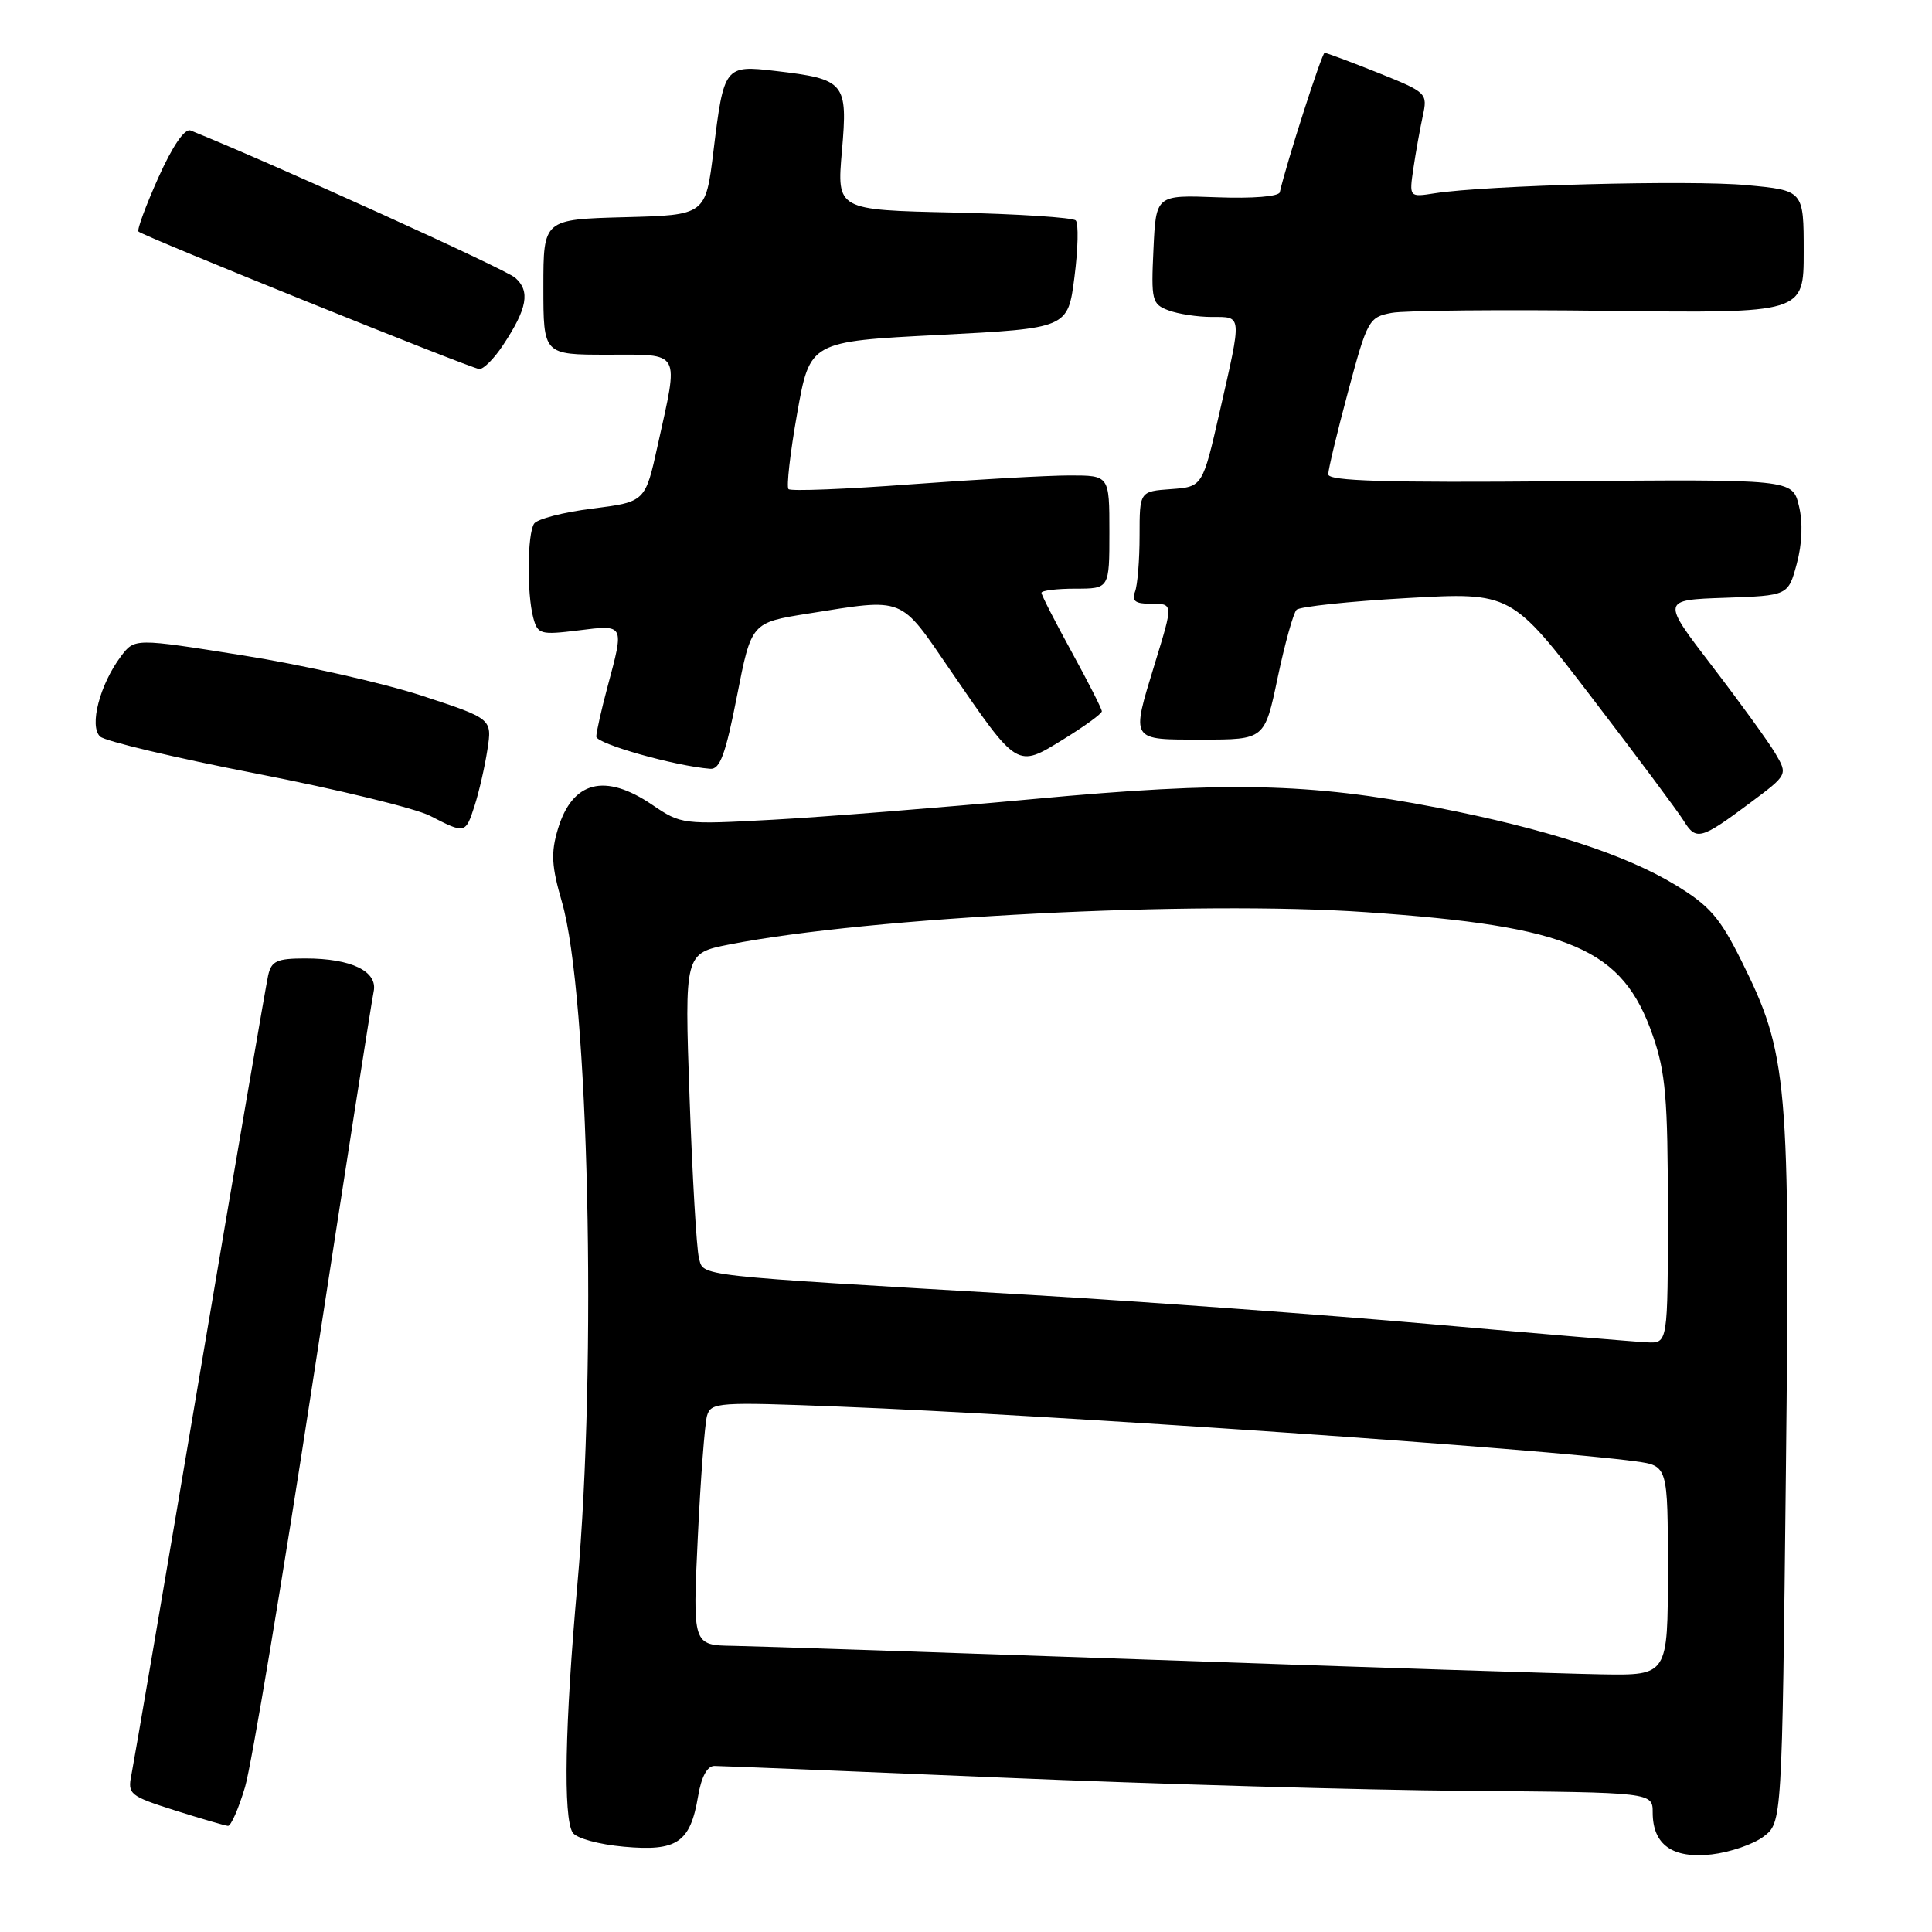 <?xml version="1.0" encoding="UTF-8" standalone="no"?>
<!DOCTYPE svg PUBLIC "-//W3C//DTD SVG 1.1//EN" "http://www.w3.org/Graphics/SVG/1.1/DTD/svg11.dtd" >
<svg xmlns="http://www.w3.org/2000/svg" xmlns:xlink="http://www.w3.org/1999/xlink" version="1.1" viewBox="0 0 256 256">
 <g >
 <path fill="currentColor"
d=" M 233.68 243.36 C 236.13 241.50 236.13 241.50 236.64 195.00 C 237.21 142.98 236.92 139.72 230.74 127.30 C 227.88 121.55 226.51 119.99 221.93 117.22 C 215.28 113.20 204.83 109.82 190.41 107.01 C 173.56 103.74 162.47 103.50 137.00 105.87 C 124.62 107.02 109.06 108.26 102.40 108.62 C 90.47 109.27 90.26 109.25 86.42 106.64 C 80.15 102.38 75.83 103.49 73.92 109.87 C 72.98 113.00 73.08 114.77 74.45 119.49 C 78.01 131.71 79.12 180.74 76.50 210.00 C 74.85 228.49 74.61 240.84 75.88 242.83 C 76.35 243.58 79.34 244.40 82.67 244.70 C 89.71 245.34 91.46 244.16 92.50 238.02 C 92.93 235.44 93.71 234.00 94.66 234.00 C 95.47 234.00 112.65 234.70 132.82 235.55 C 152.99 236.40 180.63 237.19 194.24 237.30 C 218.99 237.50 218.99 237.50 218.99 240.18 C 219.00 244.45 221.62 246.30 226.80 245.72 C 229.23 245.44 232.33 244.38 233.68 243.36 Z  M 32.47 236.79 C 33.32 233.92 37.40 209.51 41.53 182.54 C 45.67 155.57 49.26 132.56 49.51 131.40 C 50.09 128.71 46.57 127.00 40.47 127.00 C 36.69 127.00 35.96 127.33 35.53 129.25 C 35.25 130.49 31.18 154.22 26.49 182.00 C 21.80 209.78 17.71 233.71 17.41 235.19 C 16.89 237.75 17.20 237.99 23.18 239.89 C 26.66 240.99 29.82 241.91 30.21 241.94 C 30.60 241.97 31.62 239.65 32.47 236.79 Z  M 231.92 106.37 C 236.90 102.65 236.90 102.65 235.23 99.81 C 234.31 98.26 230.54 93.05 226.85 88.24 C 220.15 79.50 220.15 79.50 228.55 79.21 C 236.94 78.92 236.94 78.92 238.08 74.71 C 238.80 72.04 238.91 69.22 238.36 67.00 C 237.50 63.50 237.50 63.50 206.75 63.77 C 183.58 63.97 176.00 63.74 176.00 62.85 C 176.00 62.20 177.19 57.25 178.64 51.85 C 181.17 42.41 181.39 42.02 184.39 41.46 C 186.10 41.13 199.09 41.01 213.25 41.19 C 239.00 41.50 239.00 41.50 239.00 33.37 C 239.00 25.23 239.00 25.23 231.43 24.53 C 224.05 23.83 196.89 24.55 190.11 25.61 C 186.72 26.14 186.72 26.14 187.28 22.32 C 187.59 20.22 188.15 17.10 188.52 15.39 C 189.18 12.34 189.09 12.25 182.59 9.64 C 178.95 8.19 175.77 7.00 175.52 7.00 C 175.16 7.00 170.52 21.41 169.58 25.47 C 169.45 26.04 165.95 26.32 161.26 26.14 C 153.17 25.83 153.17 25.83 152.84 33.04 C 152.52 39.80 152.64 40.30 154.82 41.12 C 156.09 41.60 158.68 42.00 160.57 42.00 C 164.62 42.00 164.58 41.54 161.63 54.50 C 159.35 64.50 159.35 64.50 155.18 64.81 C 151.00 65.11 151.00 65.11 151.00 70.98 C 151.00 74.20 150.73 77.55 150.39 78.42 C 149.94 79.61 150.43 80.00 152.39 80.00 C 155.51 80.00 155.50 79.83 153.00 88.00 C 149.86 98.28 149.69 98.00 159.29 98.00 C 167.58 98.00 167.58 98.00 169.30 89.78 C 170.25 85.27 171.38 81.22 171.80 80.80 C 172.22 80.38 178.80 79.68 186.41 79.25 C 200.25 78.47 200.25 78.47 210.97 92.49 C 216.87 100.19 222.33 107.52 223.10 108.76 C 224.75 111.43 225.37 111.26 231.92 106.37 Z  M 62.89 106.75 C 63.47 104.96 64.23 101.64 64.58 99.37 C 65.22 95.24 65.22 95.24 55.86 92.17 C 50.71 90.49 40.05 88.09 32.17 86.84 C 17.84 84.56 17.84 84.56 16.03 86.96 C 13.23 90.68 11.78 96.23 13.27 97.60 C 13.95 98.22 23.27 100.43 34.00 102.51 C 44.73 104.60 55.08 107.11 57.00 108.11 C 61.65 110.50 61.68 110.50 62.89 106.75 Z  M 97.65 92.25 C 99.56 82.50 99.56 82.50 107.03 81.31 C 120.01 79.25 119.14 78.90 125.95 88.85 C 134.88 101.88 134.71 101.78 140.89 97.97 C 143.70 96.24 146.00 94.57 146.00 94.25 C 146.00 93.93 144.20 90.39 142.00 86.38 C 139.80 82.37 138.00 78.85 138.00 78.55 C 138.00 78.25 140.03 78.00 142.50 78.00 C 147.00 78.00 147.00 78.00 147.00 70.50 C 147.00 63.00 147.00 63.00 141.75 63.00 C 138.86 63.00 129.42 63.53 120.76 64.17 C 112.10 64.82 104.77 65.11 104.48 64.81 C 104.19 64.52 104.70 60.00 105.63 54.77 C 107.32 45.25 107.32 45.25 124.41 44.38 C 141.50 43.50 141.50 43.50 142.37 36.71 C 142.85 32.97 142.93 29.59 142.54 29.21 C 142.15 28.82 134.87 28.35 126.36 28.16 C 110.88 27.82 110.88 27.82 111.56 20.01 C 112.35 10.91 112.00 10.49 102.74 9.40 C 96.03 8.61 95.91 8.77 94.54 20.00 C 93.50 28.50 93.50 28.50 82.75 28.78 C 72.00 29.07 72.00 29.07 72.00 38.03 C 72.00 47.00 72.00 47.00 80.50 47.00 C 90.36 47.00 89.96 46.28 87.15 59.00 C 85.50 66.50 85.50 66.50 78.50 67.39 C 74.65 67.87 71.17 68.77 70.77 69.39 C 69.87 70.75 69.80 78.64 70.66 81.85 C 71.25 84.05 71.60 84.15 76.64 83.53 C 82.78 82.76 82.74 82.67 80.50 91.00 C 79.69 94.03 79.02 96.99 79.01 97.60 C 79.00 98.55 89.45 101.51 94.12 101.87 C 95.40 101.97 96.15 99.92 97.65 92.25 Z  M 66.65 45.74 C 69.88 40.87 70.29 38.57 68.26 36.80 C 66.95 35.65 36.30 21.75 25.26 17.29 C 24.48 16.98 22.88 19.31 20.98 23.54 C 19.32 27.25 18.13 30.46 18.35 30.68 C 18.95 31.29 62.37 48.81 63.50 48.90 C 64.05 48.95 65.47 47.53 66.65 45.74 Z  M 153.00 219.94 C 125.22 218.97 100.09 218.13 97.14 218.08 C 91.78 218.00 91.78 218.00 92.46 203.75 C 92.83 195.91 93.39 188.65 93.68 187.61 C 94.20 185.81 95.10 185.75 111.36 186.39 C 139.27 187.48 204.87 192.00 216.75 193.64 C 221.00 194.23 221.00 194.23 221.00 208.11 C 221.00 222.00 221.00 222.00 212.25 221.86 C 207.44 221.78 180.78 220.92 153.00 219.94 Z  M 189.65 175.46 C 175.43 174.21 151.58 172.47 136.65 171.59 C 91.35 168.94 93.27 169.15 92.61 166.67 C 92.30 165.48 91.74 155.91 91.37 145.41 C 90.70 126.32 90.70 126.32 96.63 125.15 C 115.22 121.50 158.45 119.30 181.03 120.87 C 208.22 122.75 215.00 125.67 219.01 137.23 C 220.70 142.09 221.00 145.57 221.00 160.48 C 221.00 178.00 221.00 178.00 218.25 177.87 C 216.74 177.80 203.87 176.72 189.65 175.46 Z "/>
</g>
</svg>